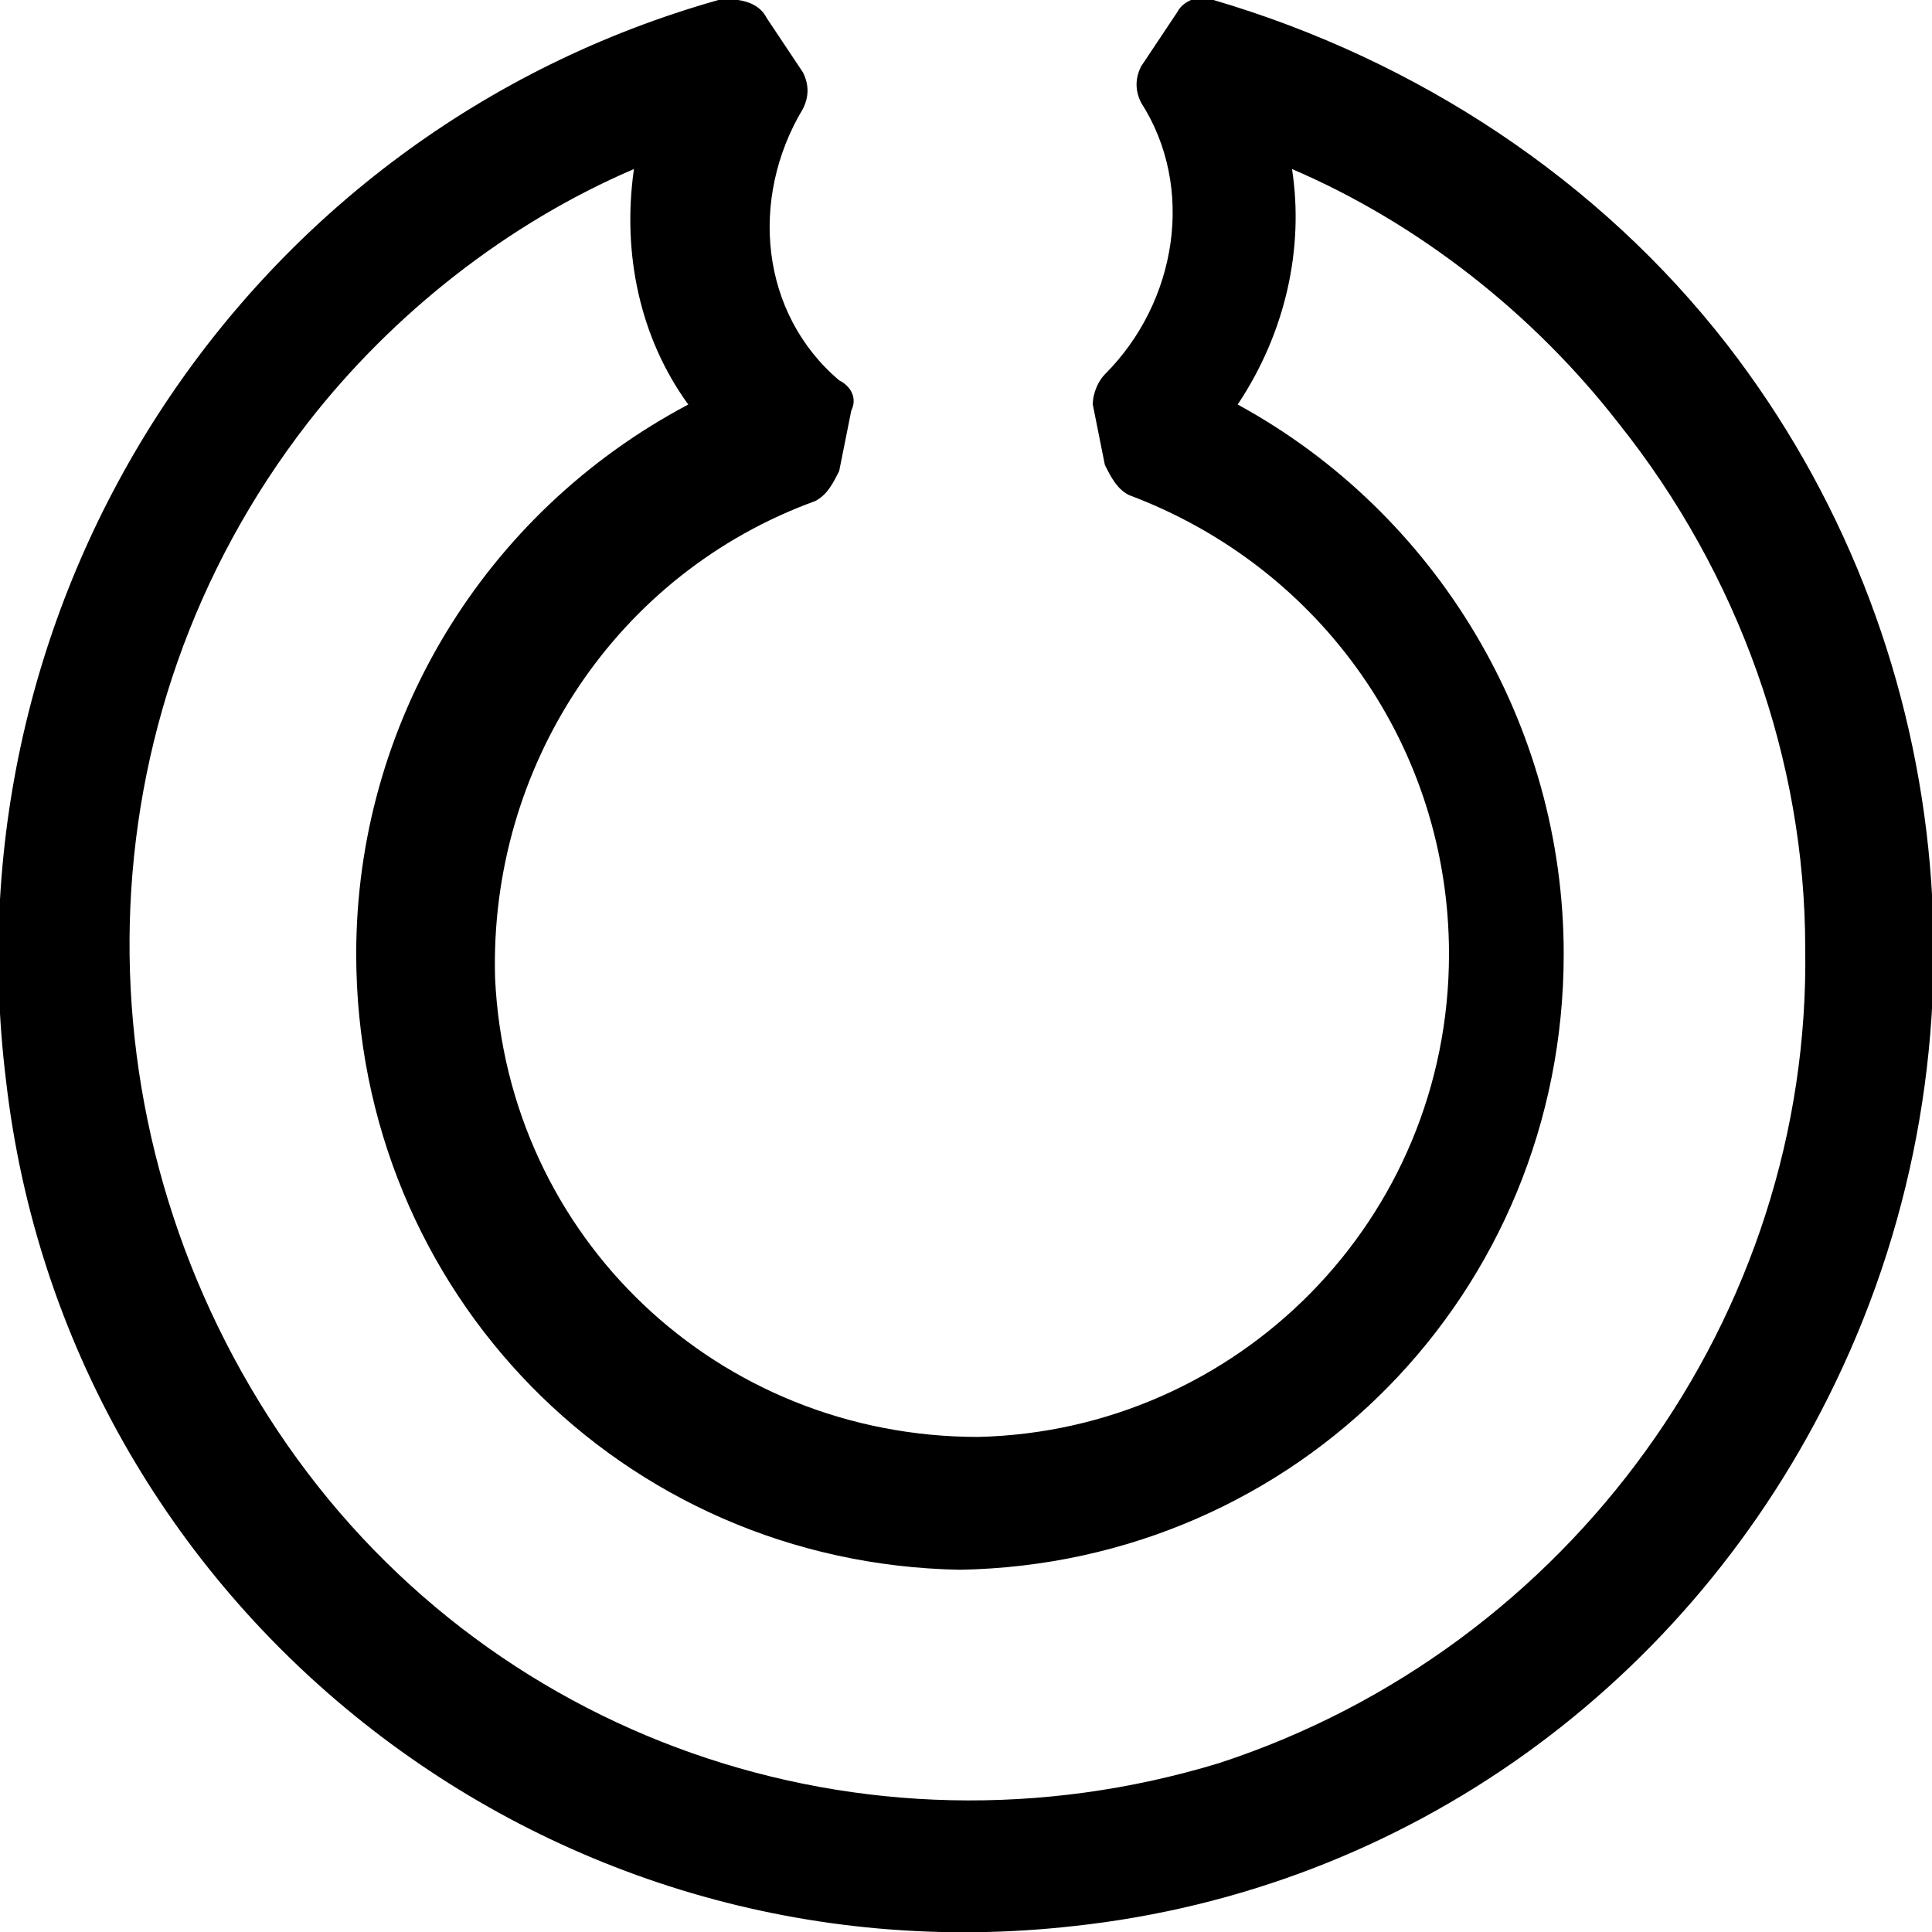 <?xml version="1.0" encoding="utf-8"?>
<!-- Generator: Adobe Illustrator 25.3.1, SVG Export Plug-In . SVG Version: 6.00 Build 0)  -->
<svg version="1.1" id="Layer_1" xmlns="http://www.w3.org/2000/svg" xmlns:xlink="http://www.w3.org/1999/xlink" x="0px" y="0px"
	 viewBox="0 0 32 32" style="enable-background:new 0 0 32 32;" xml:space="preserve">
<path id="im" d="M28.6,5.7C26.5,3,23.5,1,20.1,0c-0.2-0.1-0.5,0-0.6,0.2l-0.6,0.9c-0.1,0.2-0.1,0.4,0,0.6c0.9,1.4,0.6,3.3-0.6,4.5
	c-0.1,0.1-0.2,0.3-0.2,0.5l0.2,1c0.1,0.2,0.2,0.4,0.4,0.5c3.2,1.2,5.3,4.2,5.3,7.6c0,4.4-3.5,7.9-7.8,8c-4.3,0-7.8-3.3-8-7.6
	c-0.1-3.5,2-6.7,5.3-7.9c0.2-0.1,0.3-0.3,0.4-0.5l0.2-1c0.1-0.2,0-0.4-0.2-0.5c-1.3-1.1-1.5-3-0.6-4.5c0.1-0.2,0.1-0.4,0-0.6
	l-0.6-0.9C12.5-0.1,11.9,0,11.9,0C4.1,2.2-0.9,9.8,0.1,17.9c1,8.7,8.9,15,17.7,14c5.5-0.6,10.2-4,12.6-9
	C33.1,17.3,32.4,10.6,28.6,5.7z M29.9,15.7c0.1,6.1-3.9,11.6-9.7,13.5C14.3,31,8,28.8,4.6,23.7C1.2,18.6,1.3,11.9,5.1,7
	c1.4-1.8,3.3-3.3,5.4-4.2c-0.2,1.4,0.1,2.8,0.9,3.9C8,8.5,5.9,12,5.9,15.8c0,5.6,4.4,10.1,10,10.2c5.6-0.1,10-4.6,10-10.2
	c0-3.8-2.1-7.3-5.4-9.1c0.8-1.2,1.1-2.6,0.9-3.9c2.1,0.9,4,2.4,5.4,4.2C28.8,9.5,29.9,12.6,29.9,15.7L29.9,15.7z"/>
</svg>
